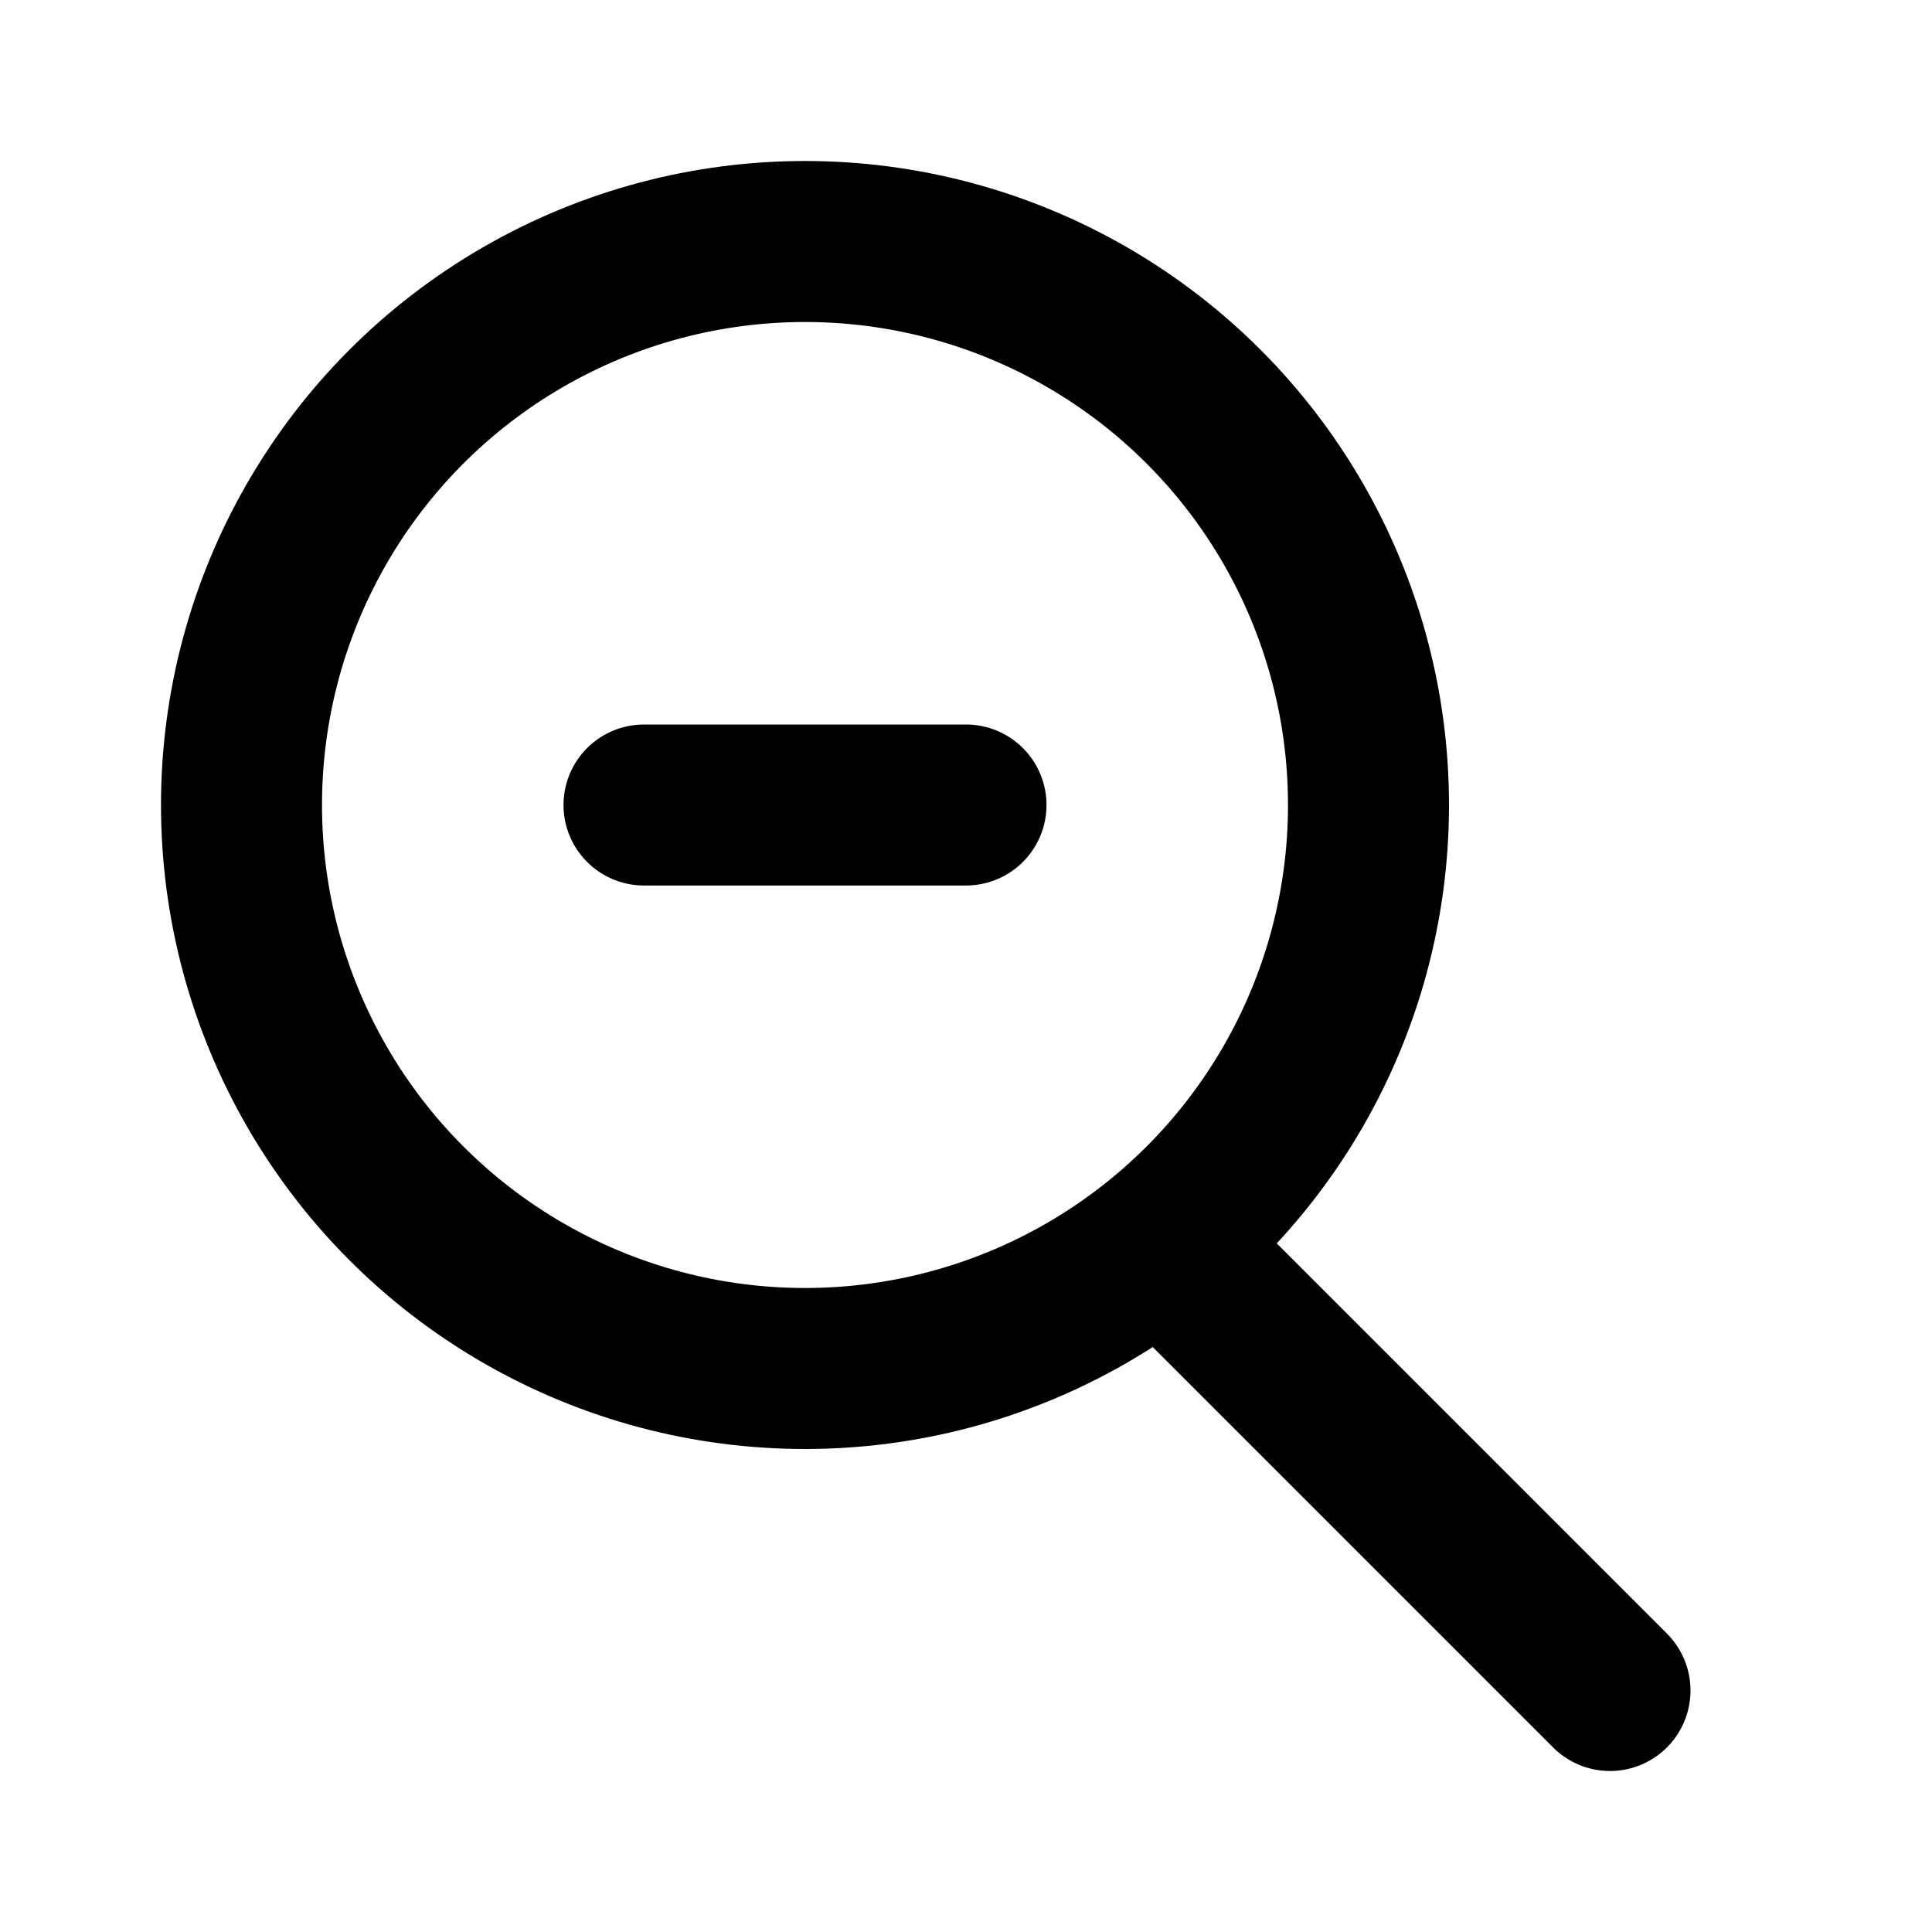 <svg width="24" height="24" viewBox="0 0 24 24" fill="none" xmlns="http://www.w3.org/2000/svg">
<path d="M15 16L20 21" stroke="black" stroke-width="2" stroke-linecap="round"/>
<path d="M12 10L8 10" stroke="black" stroke-width="2" stroke-linecap="round"/>
<circle cx="10" cy="10" r="7" stroke="black" stroke-width="2"/>
</svg>
